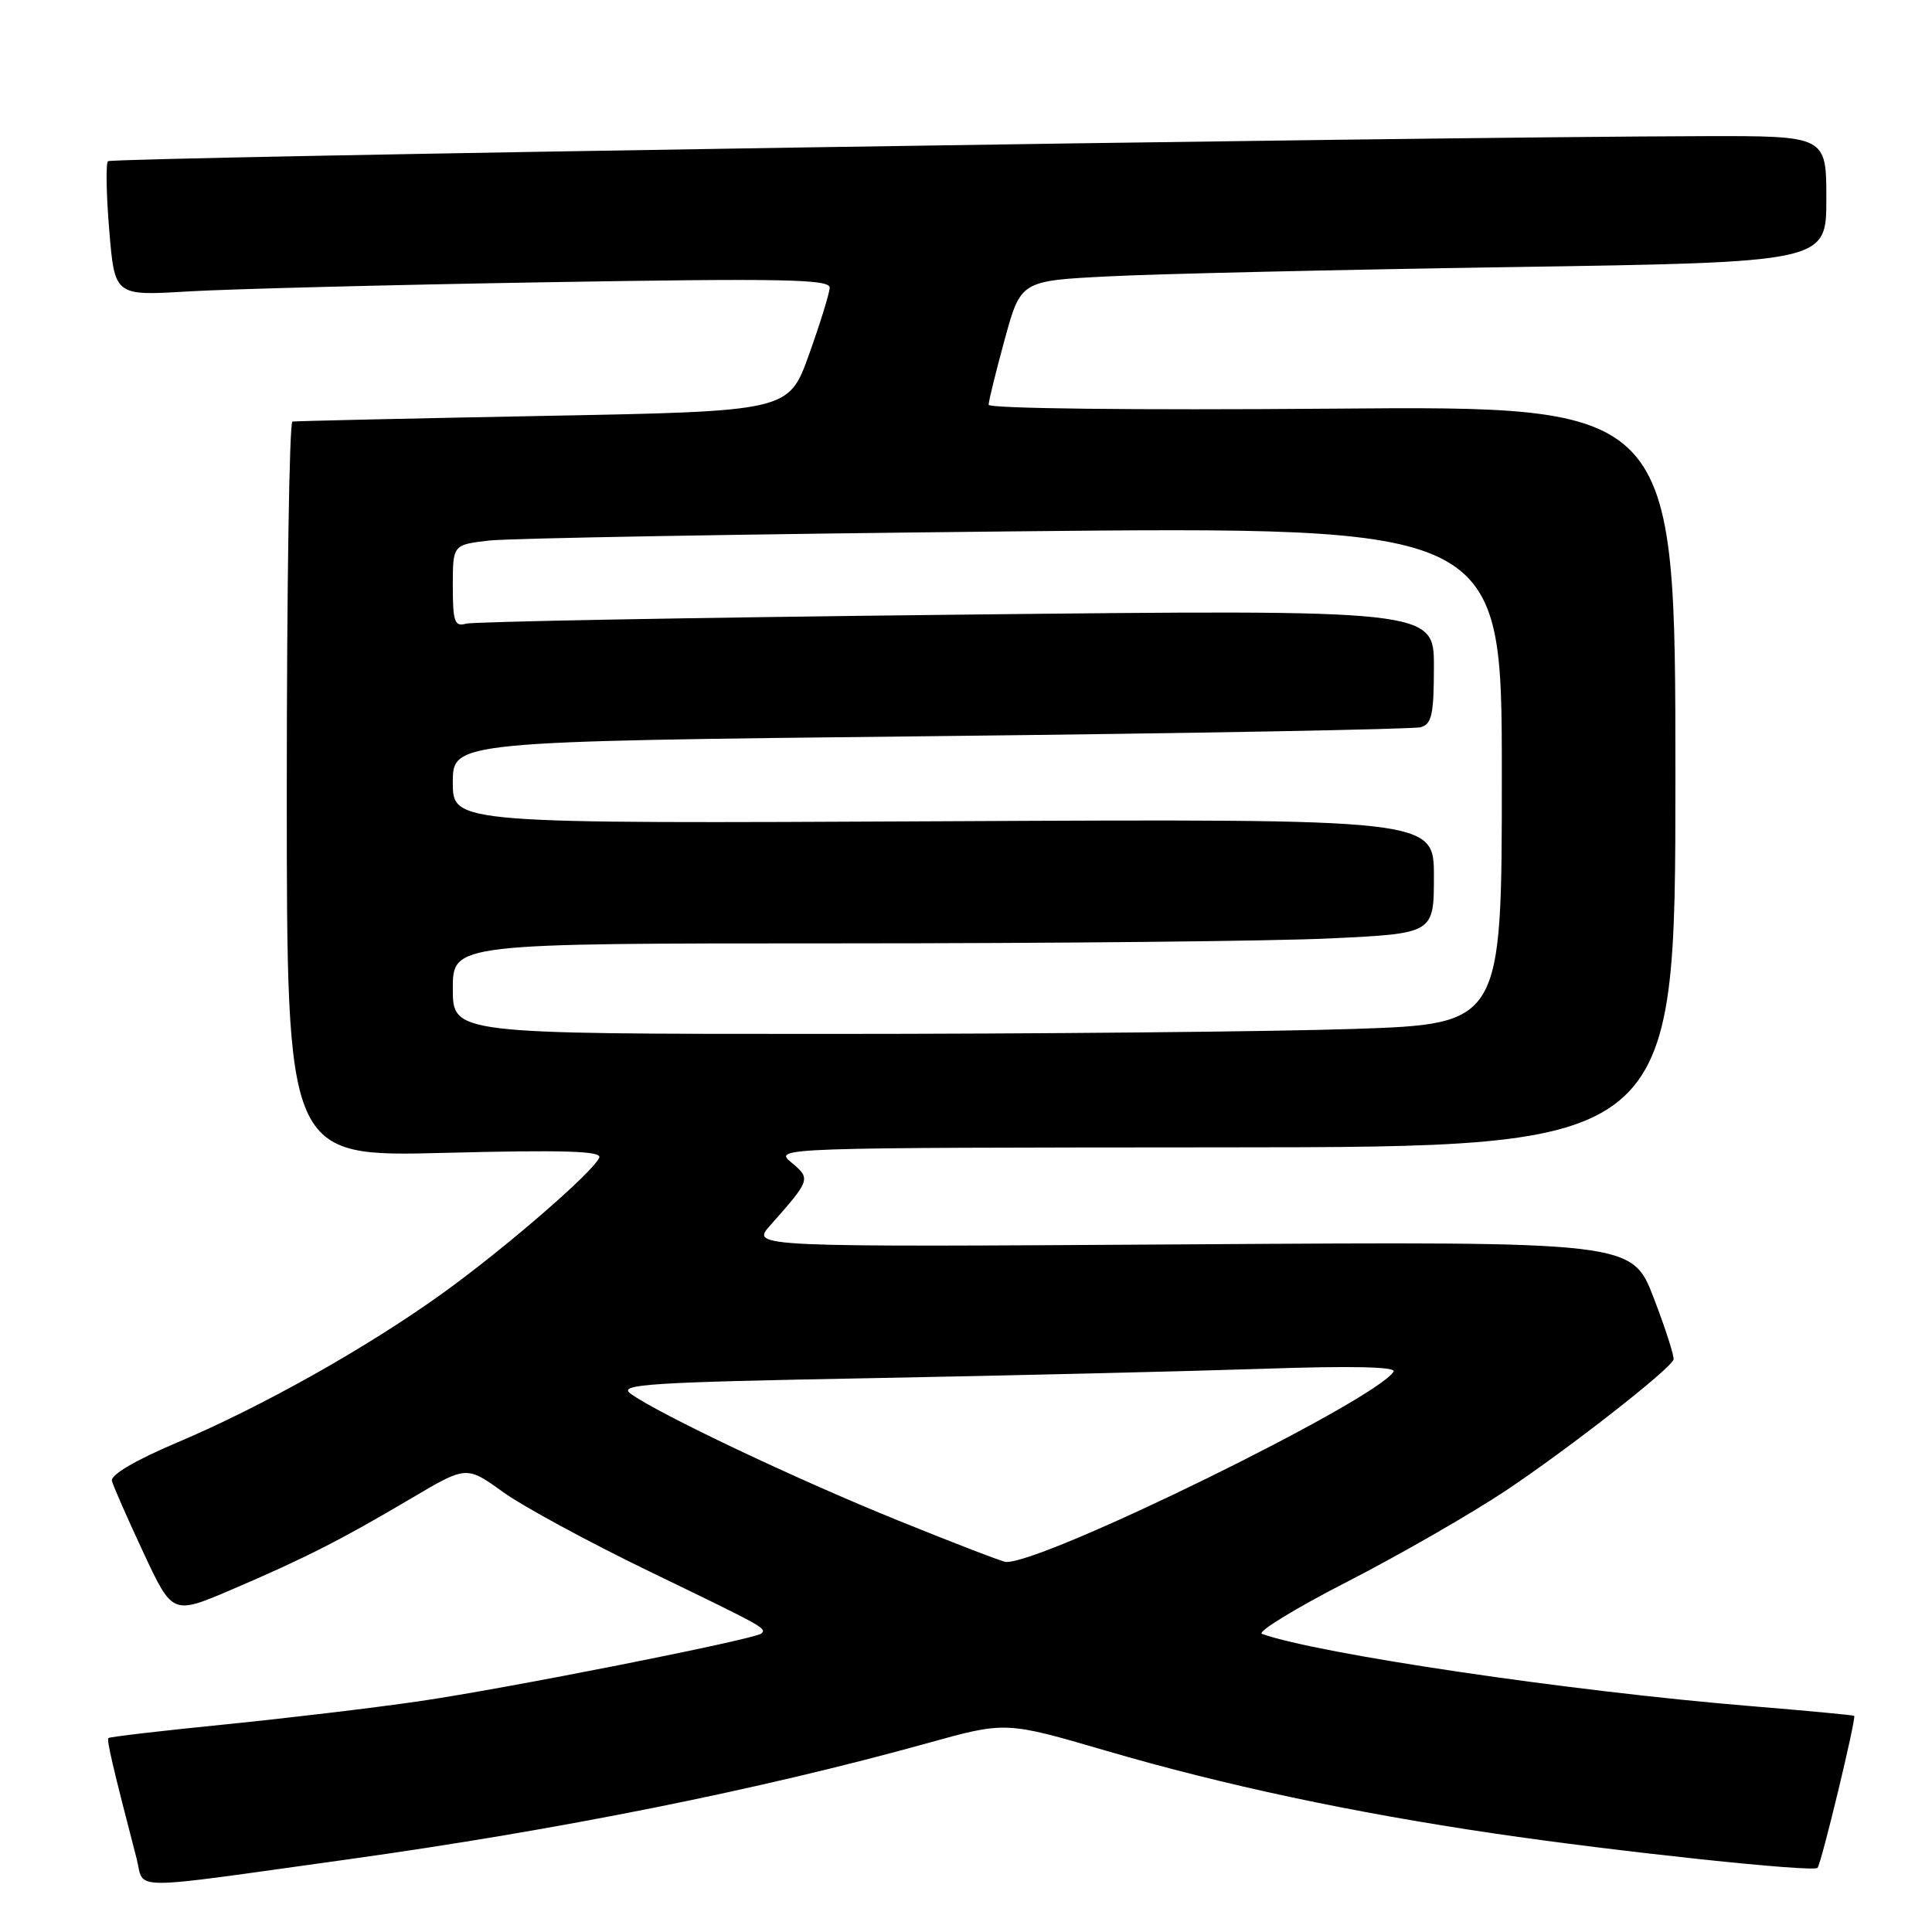 <?xml version="1.0" encoding="UTF-8" standalone="no"?>
<!DOCTYPE svg PUBLIC "-//W3C//DTD SVG 1.1//EN" "http://www.w3.org/Graphics/SVG/1.1/DTD/svg11.dtd" >
<svg xmlns="http://www.w3.org/2000/svg" xmlns:xlink="http://www.w3.org/1999/xlink" version="1.1" viewBox="0 0 256 256">
 <g >
 <path fill="currentColor"
d=" M 46.00 246.39 C 74.14 242.47 100.63 237.16 122.88 230.98 C 133.26 228.09 133.26 228.09 146.59 231.99 C 162.18 236.55 179.17 240.17 198.02 242.95 C 214.35 245.36 240.22 248.11 240.83 247.50 C 241.32 247.02 245.99 227.65 245.69 227.36 C 245.58 227.26 239.43 226.68 232.00 226.07 C 208.16 224.11 174.73 219.17 167.22 216.50 C 166.52 216.25 171.59 213.14 178.49 209.60 C 185.39 206.06 194.84 200.63 199.49 197.54 C 207.73 192.05 221.25 181.50 221.75 180.16 C 221.89 179.79 220.71 176.11 219.13 171.99 C 216.25 164.50 216.25 164.50 157.87 164.88 C 99.50 165.25 99.50 165.25 102.05 162.38 C 107.42 156.32 107.46 156.20 104.87 154.04 C 102.51 152.07 102.64 152.07 162.25 152.03 C 222.00 152.00 222.00 152.00 222.00 102.89 C 222.00 53.77 222.00 53.77 176.50 54.15 C 150.29 54.36 131.00 54.14 131.00 53.63 C 131.00 53.14 131.96 49.25 133.13 44.97 C 135.26 37.21 135.26 37.21 146.88 36.62 C 153.27 36.29 177.29 35.74 200.25 35.39 C 242.00 34.75 242.00 34.75 242.00 26.38 C 242.00 18.00 242.00 18.00 225.75 18.04 C 188.09 18.13 14.82 20.85 14.31 21.36 C 14.01 21.66 14.08 25.80 14.48 30.56 C 15.20 39.20 15.20 39.20 24.85 38.62 C 30.16 38.30 51.49 37.75 72.25 37.40 C 103.83 36.87 109.99 36.99 109.94 38.13 C 109.90 38.88 108.67 42.88 107.19 47.00 C 104.50 54.50 104.50 54.50 72.00 55.11 C 54.12 55.45 39.16 55.79 38.75 55.86 C 38.34 55.94 38.00 77.89 38.00 104.65 C 38.00 153.30 38.00 153.30 58.93 152.76 C 74.50 152.36 79.74 152.51 79.41 153.37 C 78.70 155.22 66.87 165.46 58.53 171.45 C 48.52 178.63 34.74 186.37 23.50 191.13 C 17.97 193.47 14.63 195.43 14.83 196.22 C 15.01 196.92 16.89 201.21 19.01 205.74 C 22.86 213.98 22.86 213.98 30.72 210.62 C 40.45 206.45 45.06 204.11 54.44 198.57 C 61.81 194.21 61.81 194.21 66.65 197.70 C 69.32 199.62 78.03 204.34 86.00 208.20 C 101.31 215.60 101.58 215.75 100.90 216.44 C 100.13 217.20 66.97 223.77 55.50 225.43 C 49.45 226.31 37.79 227.70 29.58 228.52 C 21.37 229.34 14.53 230.14 14.37 230.30 C 14.11 230.55 14.95 234.15 18.09 246.23 C 19.22 250.55 16.18 250.53 46.00 246.39 Z  M 119.00 201.47 C 105.51 196.01 87.17 187.31 83.53 184.65 C 81.86 183.42 86.01 183.16 115.55 182.61 C 134.22 182.26 157.55 181.70 167.38 181.37 C 179.15 180.97 185.06 181.10 184.65 181.75 C 182.29 185.58 138.30 207.17 133.29 206.97 C 132.85 206.95 126.42 204.48 119.00 201.47 Z  M 60.00 131.00 C 60.00 125.00 60.00 125.00 111.34 125.00 C 139.58 125.00 168.83 124.71 176.34 124.34 C 190.00 123.69 190.00 123.69 190.00 116.09 C 190.00 108.50 190.00 108.50 125.00 108.82 C 60.00 109.14 60.00 109.14 60.00 103.69 C 60.00 98.24 60.00 98.24 123.25 97.55 C 158.04 97.17 187.29 96.63 188.25 96.36 C 189.72 95.95 190.00 94.65 190.00 88.31 C 190.00 80.76 190.00 80.76 126.75 81.45 C 91.96 81.83 62.71 82.37 61.75 82.64 C 60.24 83.07 60.00 82.40 60.00 77.66 C 60.00 72.19 60.00 72.19 64.75 71.63 C 67.36 71.32 98.64 70.77 134.25 70.41 C 199.00 69.76 199.00 69.76 199.00 102.72 C 199.00 135.68 199.00 135.68 179.34 136.34 C 168.53 136.70 137.25 137.00 109.84 137.00 C 60.00 137.00 60.00 137.00 60.00 131.00 Z "/>
</g>
</svg>